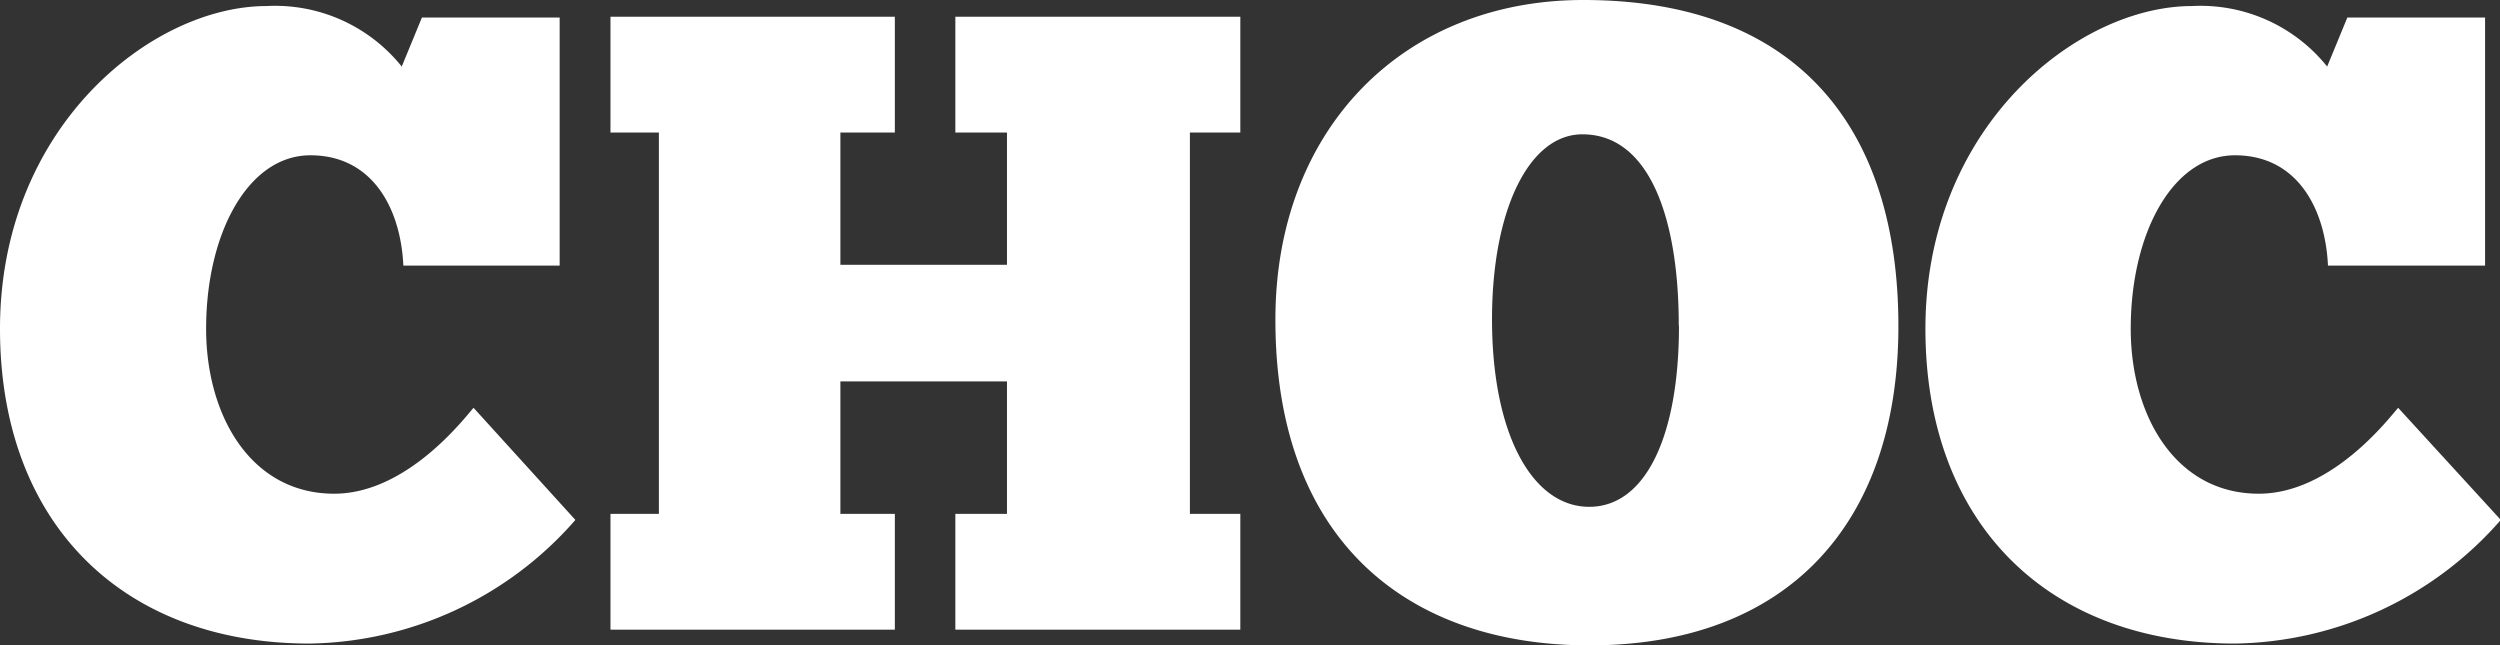 <svg xmlns="http://www.w3.org/2000/svg" viewBox="0 0 123.96 32"><rect x="0" y="0" width="123.96" height="32" fill="#333333" stroke="none"/><defs><style>.cls-1{fill:#fff;}</style></defs><g id="Layer_2" data-name="Layer 2"><g id="Layer_1-2" data-name="Layer 1"><path class="cls-1" d="M28.53,25.78a17.83,17.83,0,0,1-13.18,6.13C6.13,31.91,0,26,0,16.3,0,6.3,7.52.3,13.22.3a8.05,8.05,0,0,1,6.7,3l1-2.43h6.83V13.17H20c-.13-2.82-1.52-5.47-4.61-5.47s-5.17,3.87-5.17,8.6c0,4.31,2.22,8.18,6.35,8.18,3.65,0,6.52-3.83,6.91-4.26ZM44.37.83V6.57h-2.7v6.56h8.26V6.57H47.37V.83H61.5V6.57H59V25.48H61.5v5.74H47.37V25.48h2.56V18.91H41.67v6.57h2.7v5.74H30.27V25.48h2.4V6.57h-2.4V.83Zm18.87,15C63.24,6.48,69.51,0,78.51,0,89.17,0,94.13,6.39,94.13,16.17S88.64,32,78.81,32C69.72,32,63.24,26.74,63.24,15.87Zm20,.3c0-5.26-1.43-9.47-4.78-9.47-2.66,0-4.48,3.78-4.48,9.17,0,5.7,2,9.3,4.82,9.3S83.25,21.57,83.25,16.17ZM124,25.78a17.83,17.83,0,0,1-13.18,6.13c-9.22,0-15.35-5.91-15.35-15.61,0-10,7.52-16,13.22-16a8.05,8.05,0,0,1,6.7,3l1-2.43h6.83V13.17h-7.79c-.13-2.82-1.52-5.47-4.61-5.47s-5.17,3.87-5.17,8.6c0,4.31,2.22,8.18,6.35,8.18,3.65,0,6.52-3.83,6.91-4.26Z"/></g></g></svg>